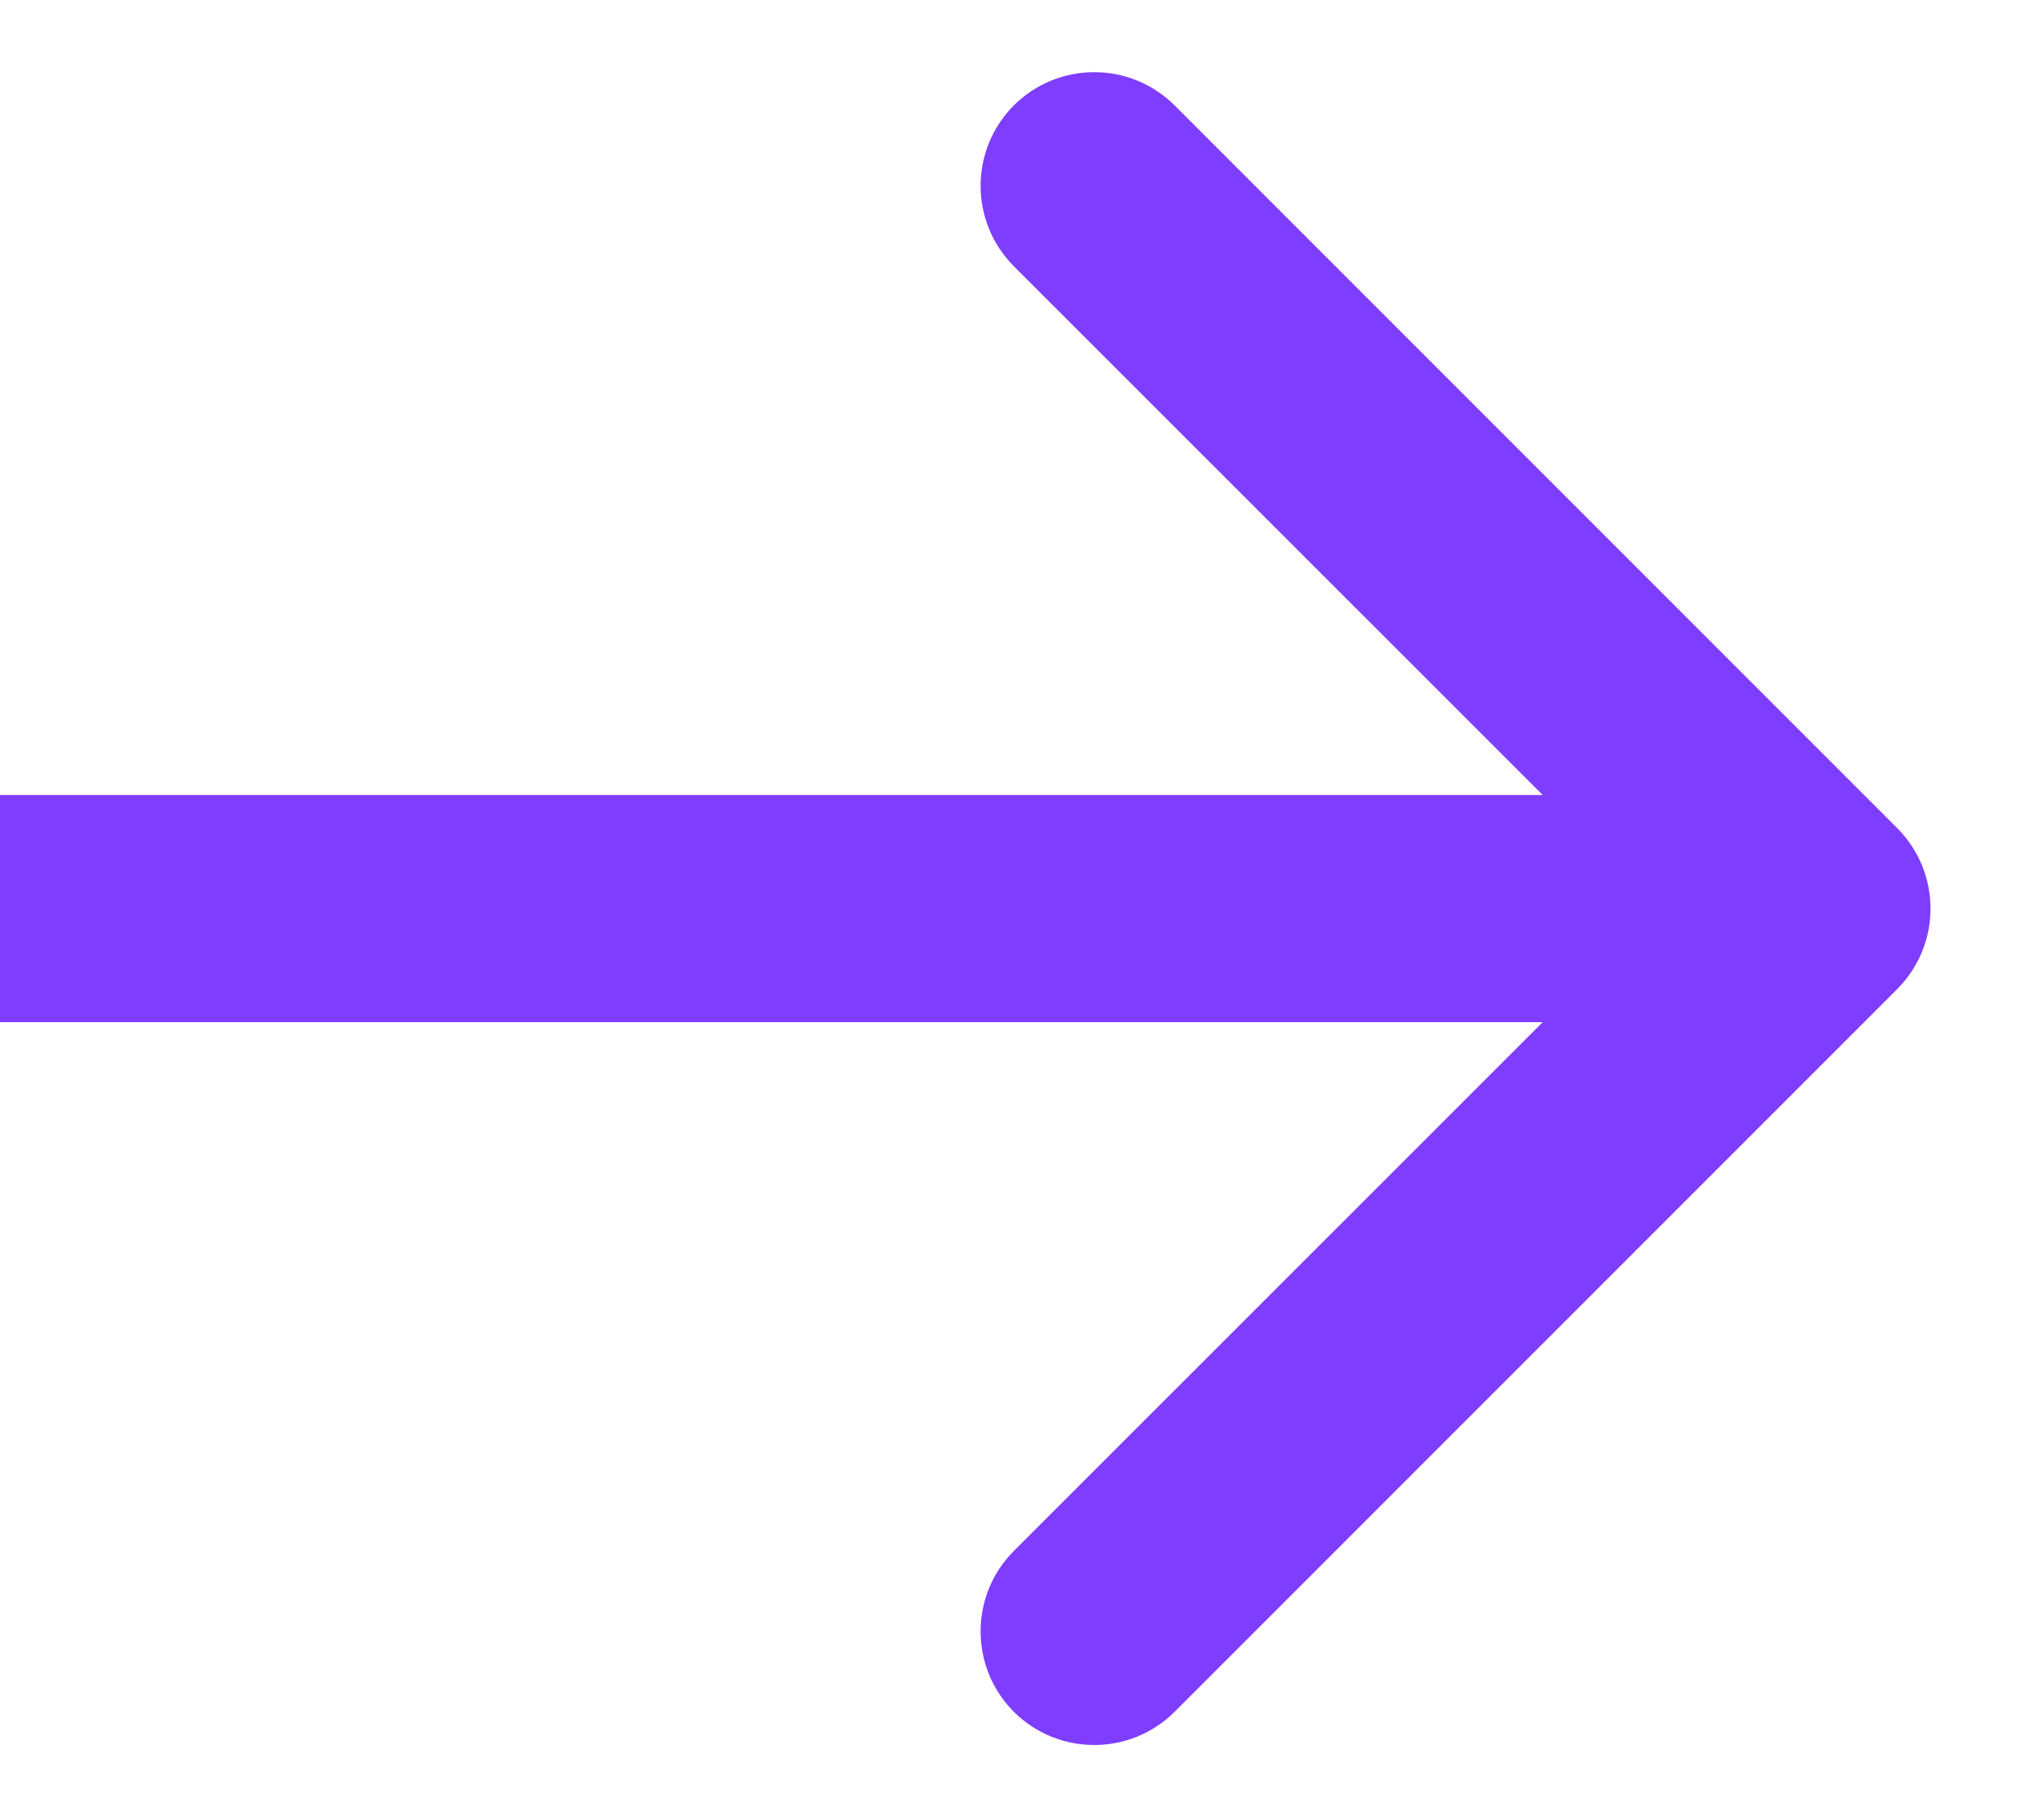 <svg width="9" height="8" viewBox="0 0 9 8" fill="none" xmlns="http://www.w3.org/2000/svg">
<path id="Arrow 7" d="M8.354 4.354C8.549 4.158 8.549 3.842 8.354 3.646L5.172 0.464C4.976 0.269 4.66 0.269 4.464 0.464C4.269 0.66 4.269 0.976 4.464 1.172L7.293 4L4.464 6.828C4.269 7.024 4.269 7.34 4.464 7.536C4.66 7.731 4.976 7.731 5.172 7.536L8.354 4.354ZM0 4.5L8 4.5V3.5L0 3.5L0 4.5Z" fill="#7F3DFF"/>
</svg>
